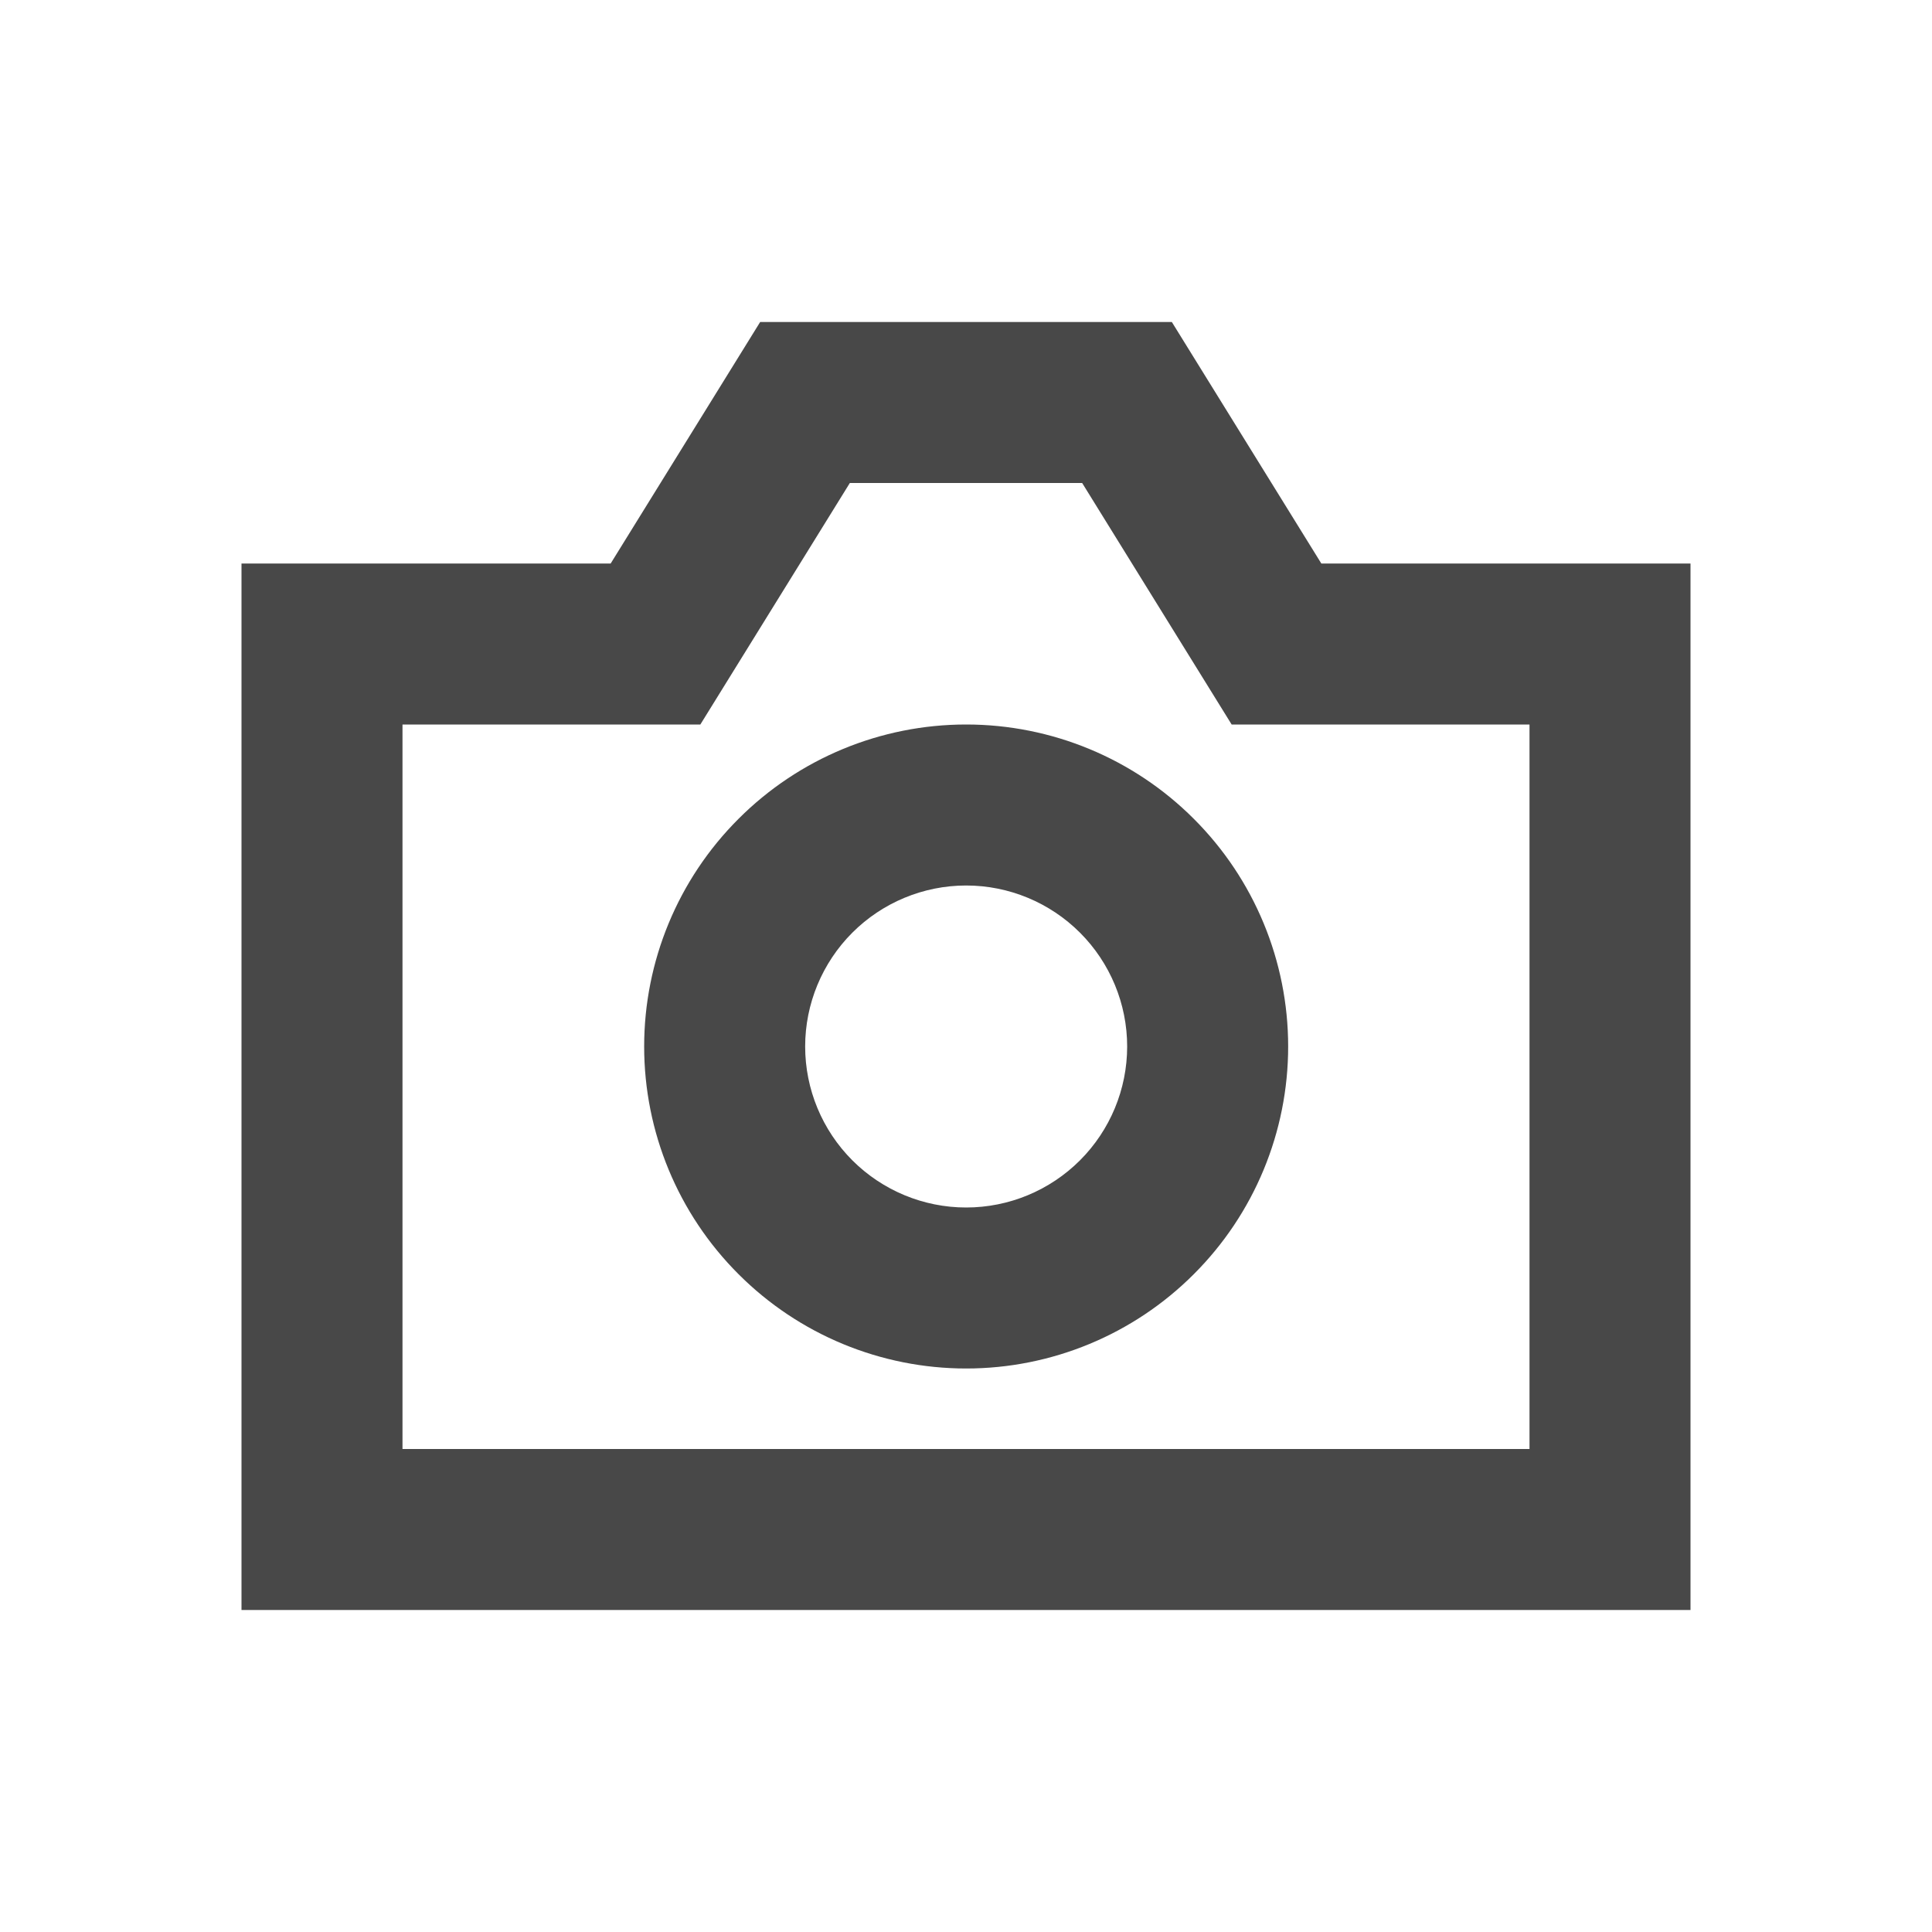 <svg width="24" height="24" viewBox="0 0 24 24" fill="none" xmlns="http://www.w3.org/2000/svg">
<path fill-rule="evenodd" clip-rule="evenodd" d="M16.002 13C16.002 14.061 15.581 15.078 14.83 15.828C14.08 16.579 13.063 17 12.002 17C10.941 17 9.924 16.579 9.174 15.828C8.423 15.078 8.002 14.061 8.002 13C8.002 11.939 8.423 10.922 9.174 10.172C9.924 9.421 10.941 9 12.002 9C13.063 9 14.08 9.421 14.83 10.172C15.581 10.922 16.002 11.939 16.002 13ZM14.002 13C14.002 13.53 13.791 14.039 13.416 14.414C13.041 14.789 12.532 15 12.002 15C11.472 15 10.963 14.789 10.588 14.414C10.213 14.039 10.002 13.53 10.002 13C10.002 12.47 10.213 11.961 10.588 11.586C10.963 11.211 11.472 11 12.002 11C12.532 11 13.041 11.211 13.416 11.586C13.791 11.961 14.002 12.47 14.002 13Z" fill="#484848"/>
<path fill-rule="evenodd" clip-rule="evenodd" d="M9.443 4L7.586 7H3V20H21V7H16.414L14.557 4H9.443ZM10.557 6H13.443L15.3 9H19V18H5V9H8.7L10.557 6V6Z" fill="#484848"/>
</svg>
